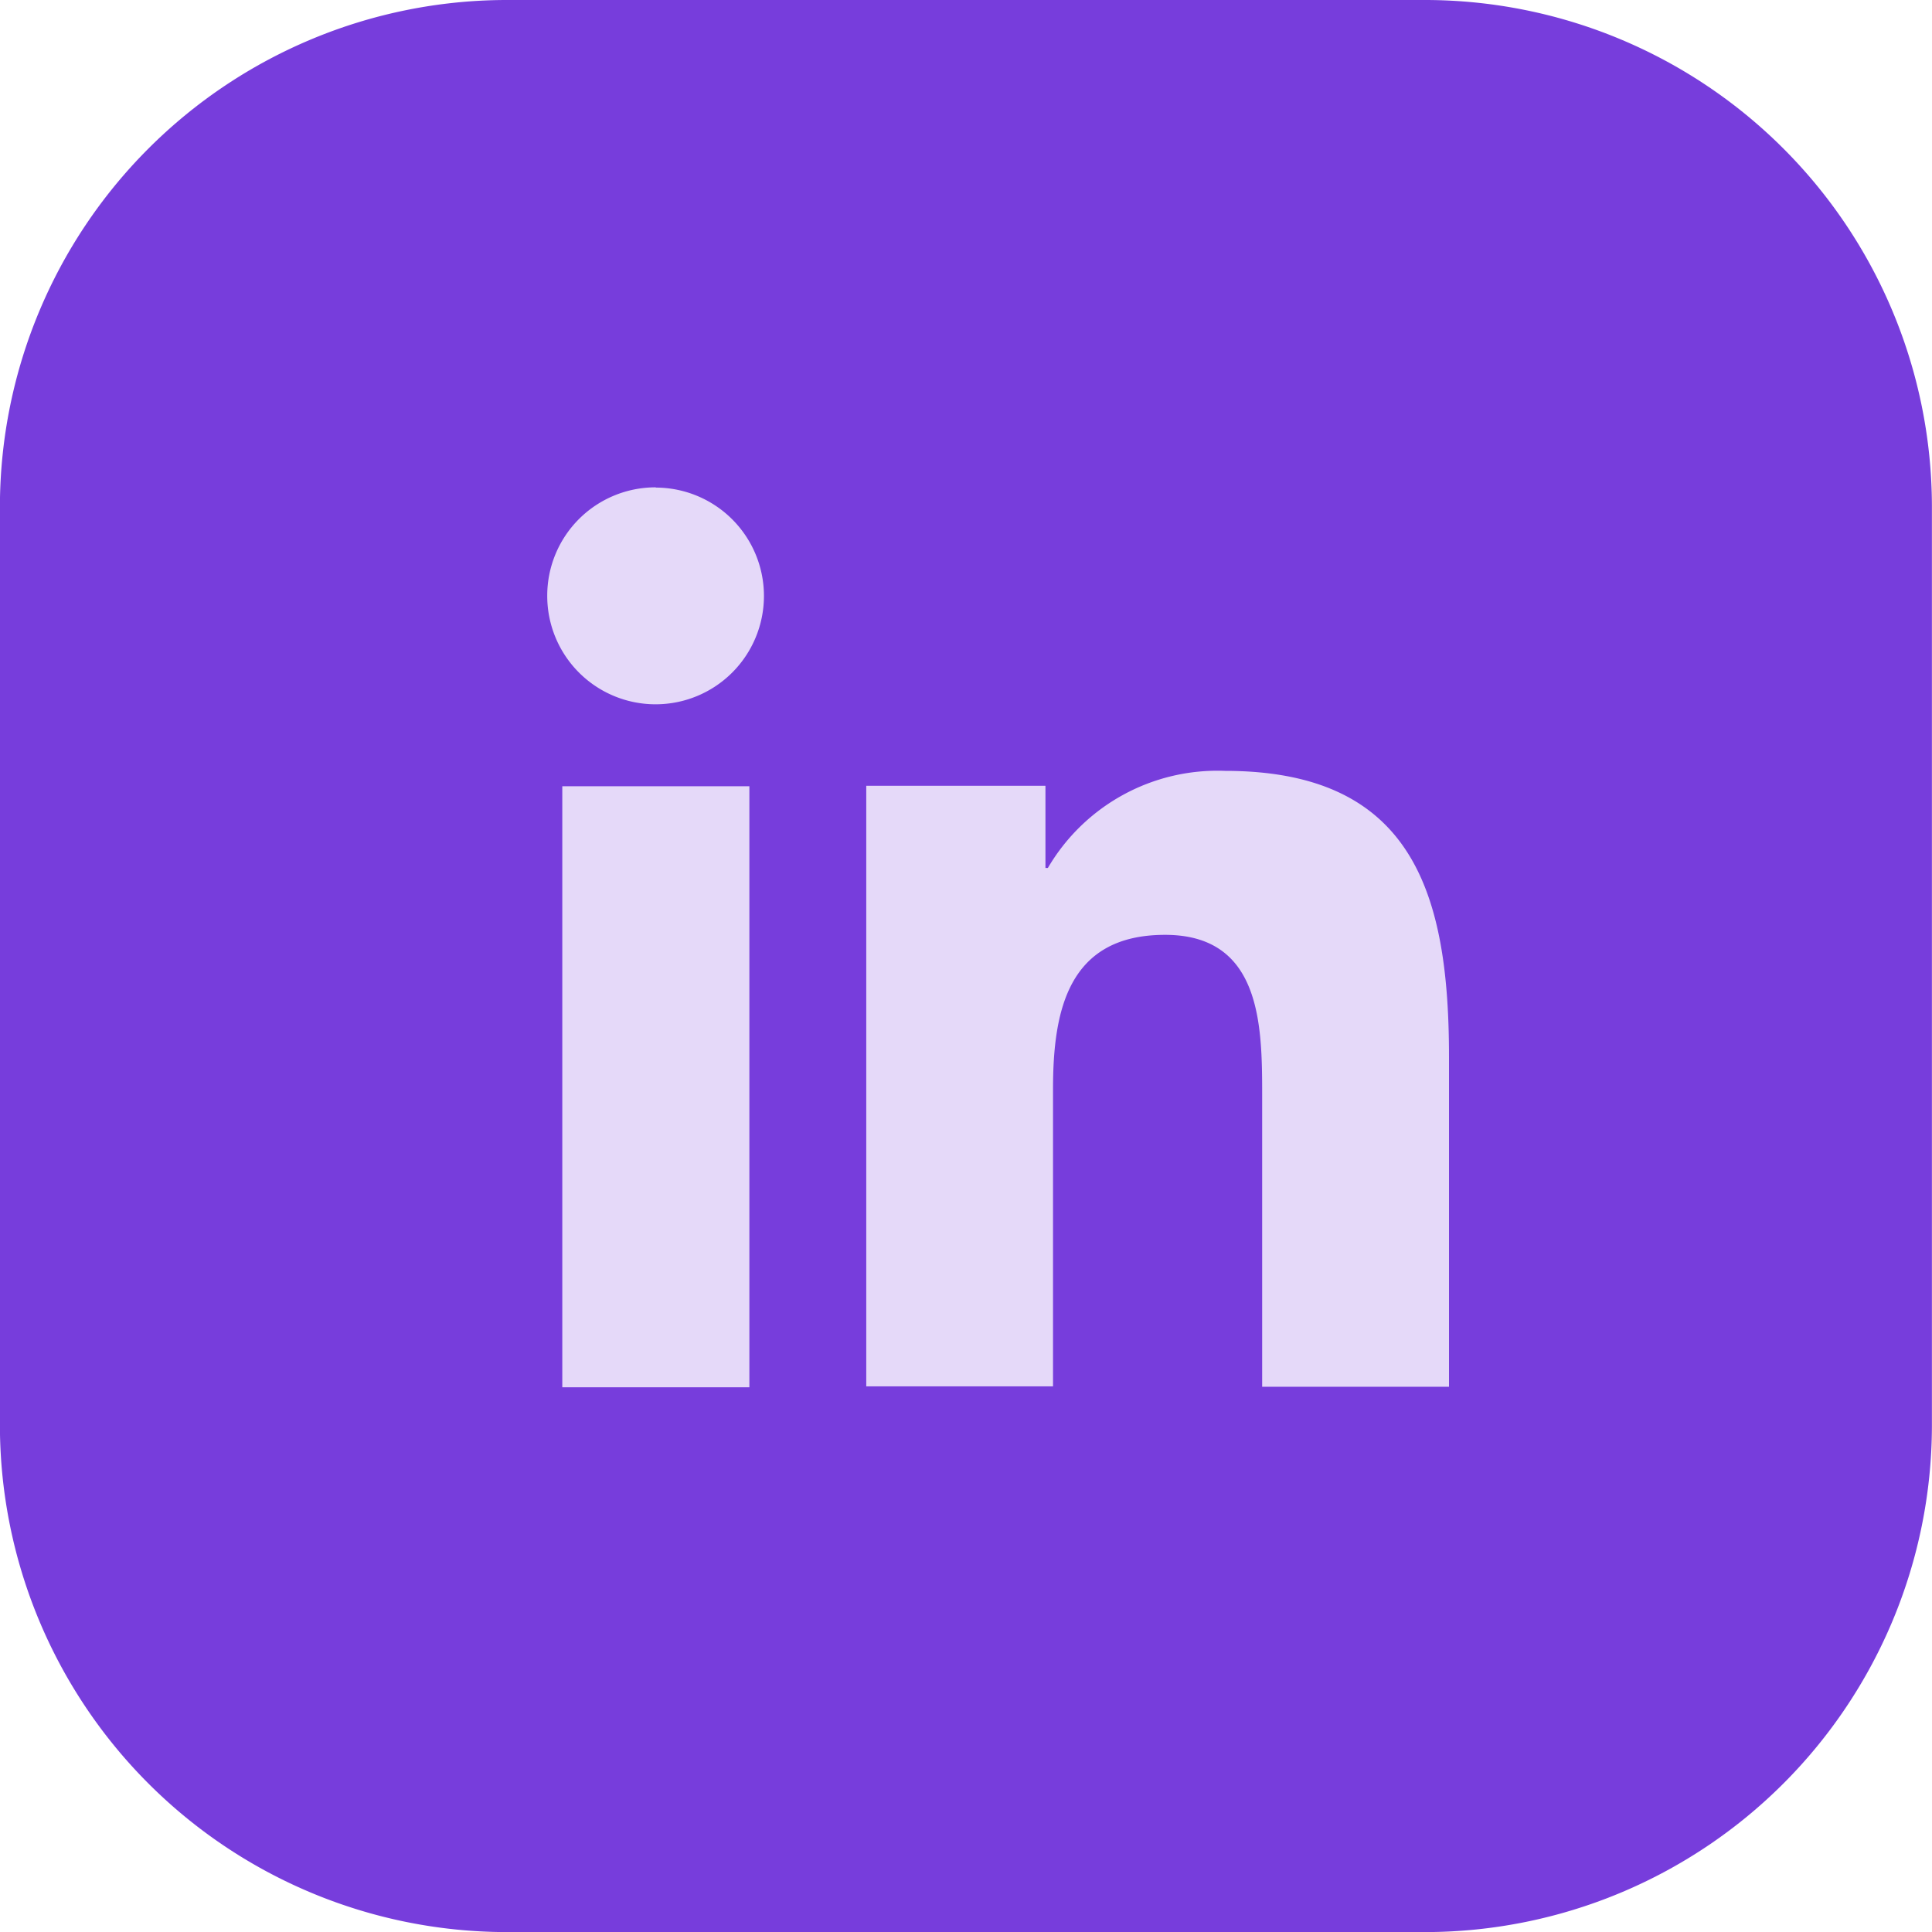 <svg xmlns="http://www.w3.org/2000/svg" width="24" height="24.001" viewBox="0 0 24 24.001">
  <g id="Linkedin" transform="translate(18465.369 7891.389)">
    <path id="Path_349405" data-name="Path 349405" d="M19.36,19.61a6.3,6.3,0,0,1,6.278,6.278V37.333a6.3,6.3,0,0,1-6.278,6.278H7.916a6.3,6.3,0,0,1-6.278-6.279V25.888A6.3,6.3,0,0,1,7.916,19.61" transform="translate(-18467.008 -7910.999)" fill="#773ddc"/>
    <path id="Path_349406" data-name="Path 349406" d="M10.087,30.7h2.324v7.466H10.087Zm1.162-3.71A1.346,1.346,0,1,1,9.9,28.331a1.345,1.345,0,0,1,1.348-1.344" transform="translate(-18468.471 -7912.322)" fill="#e5d9f9"/>
    <path id="Path_349407" data-name="Path 349407" d="M14.734,31.468H16.96v1.021h.03a2.441,2.441,0,0,1,2.2-1.206c2.35,0,2.783,1.545,2.783,3.556v4.095H19.652V35.3c0-.867-.017-1.98-1.206-1.98-1.207,0-1.392.943-1.392,1.916v3.693H14.734Z" transform="translate(-18469.342 -7913.096)" fill="#e5d9f9"/>
  </g>
</svg>
